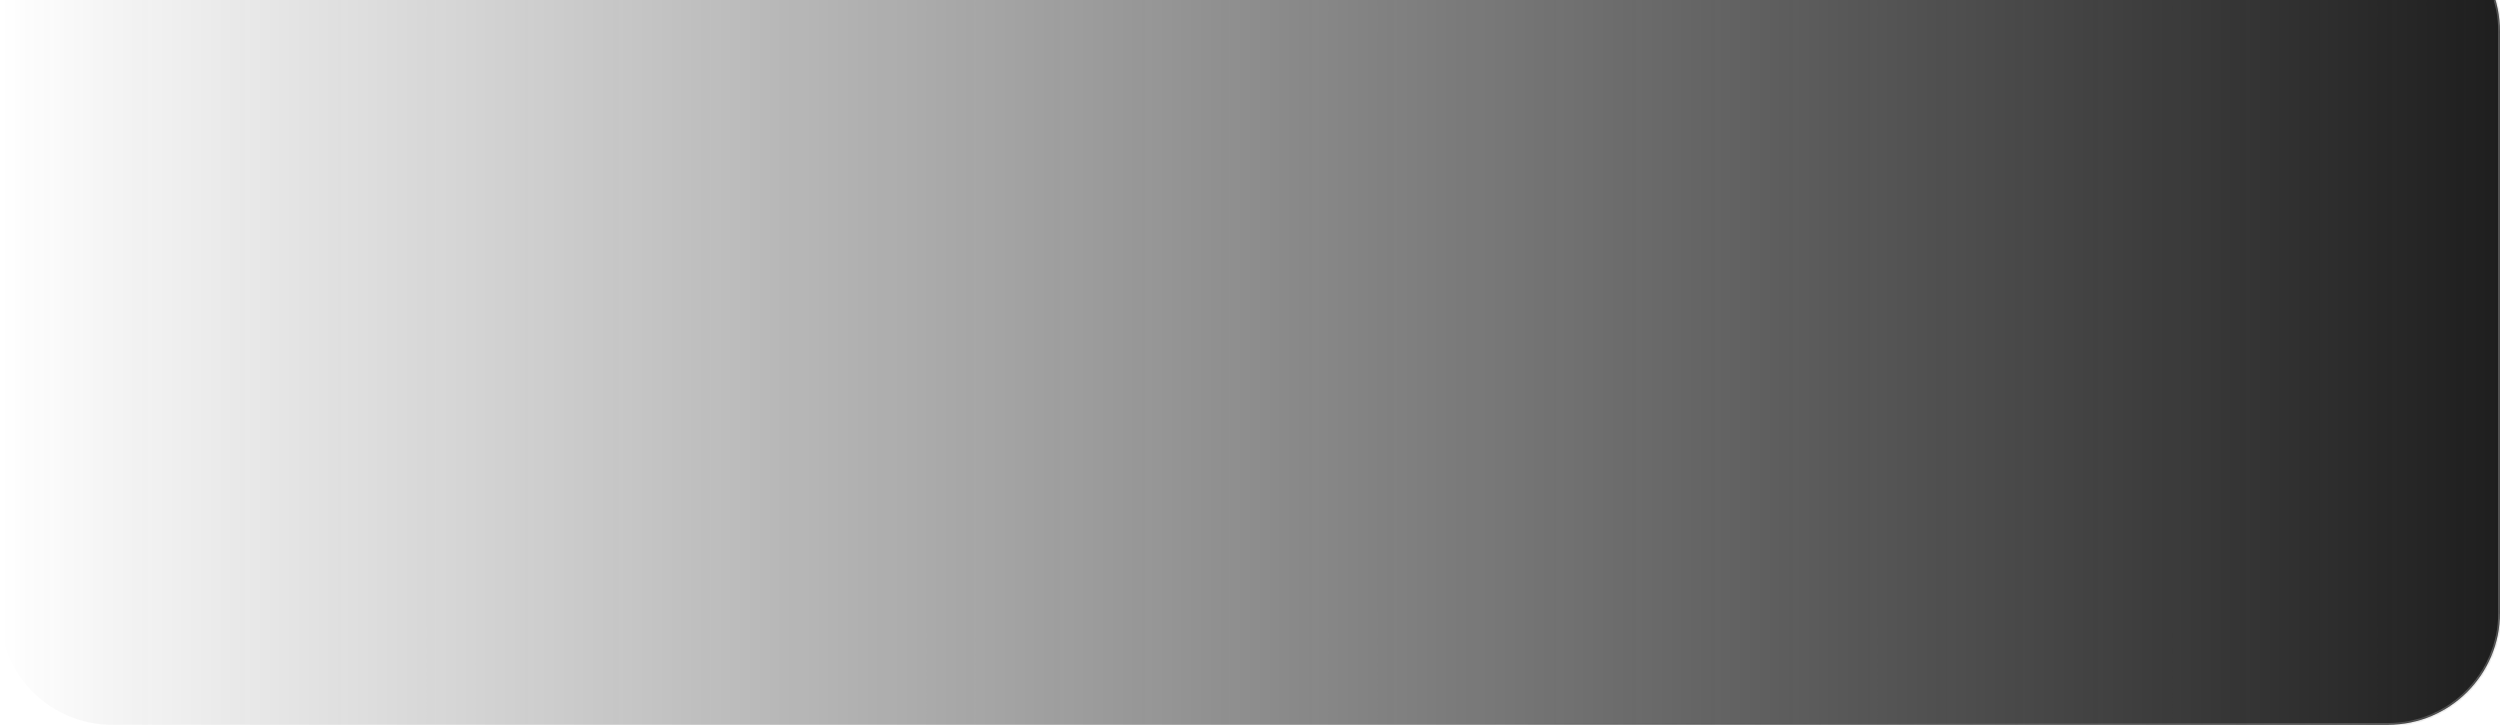 <svg width="714" height="207" viewBox="0 0 714 207" fill="none" xmlns="http://www.w3.org/2000/svg">
<mask id="path-1-inside-1_3985_76048" fill="white">
<path d="M0 9C0 -8.673 14.327 -23 32 -23H682C699.673 -23 714 -8.673 714 9V175C714 192.673 699.673 207 682 207H32C14.327 207 0 192.673 0 175V9Z"/>
</mask>
<path d="M0 9C0 -8.673 14.327 -23 32 -23H682C699.673 -23 714 -8.673 714 9V175C714 192.673 699.673 207 682 207H32C14.327 207 0 192.673 0 175V9Z" fill="url(#paint0_linear_3985_76048)"/>
<path d="M0 9C0 -8.949 14.551 -23.5 32.5 -23.5H682C699.949 -23.5 714.5 -8.949 714.5 9H713.5C713.5 -8.397 699.397 -22.5 682 -22.5H32C14.327 -22.5 0 -8.397 0 9ZM714.5 175C714.5 192.949 699.949 207.5 682 207.5H32.5C14.551 207.5 0 192.949 0 175C0 192.397 14.327 206.5 32 206.5H682C699.397 206.5 713.5 192.397 713.5 175H714.5ZM0 207V-23V207ZM682 -23.5C699.949 -23.5 714.5 -8.949 714.5 9V175C714.5 192.949 699.949 207.5 682 207.5V206.5C699.397 206.5 713.5 192.397 713.5 175V9C713.5 -8.397 699.397 -22.5 682 -22.5V-23.5Z" fill="url(#paint1_linear_3985_76048)" fill-opacity="0.6" mask="url(#path-1-inside-1_3985_76048)"/>
<defs>
<linearGradient id="paint0_linear_3985_76048" x1="0" y1="92" x2="714" y2="92" gradientUnits="userSpaceOnUse">
<stop stop-color="#191919" stop-opacity="0"/>
<stop offset="1" stop-color="#1E1E1E"/>
</linearGradient>
<linearGradient id="paint1_linear_3985_76048" x1="413.824" y1="92" x2="714" y2="92" gradientUnits="userSpaceOnUse">
<stop stop-color="#333333" stop-opacity="0"/>
<stop offset="1" stop-color="#999999"/>
</linearGradient>
</defs>
</svg>
